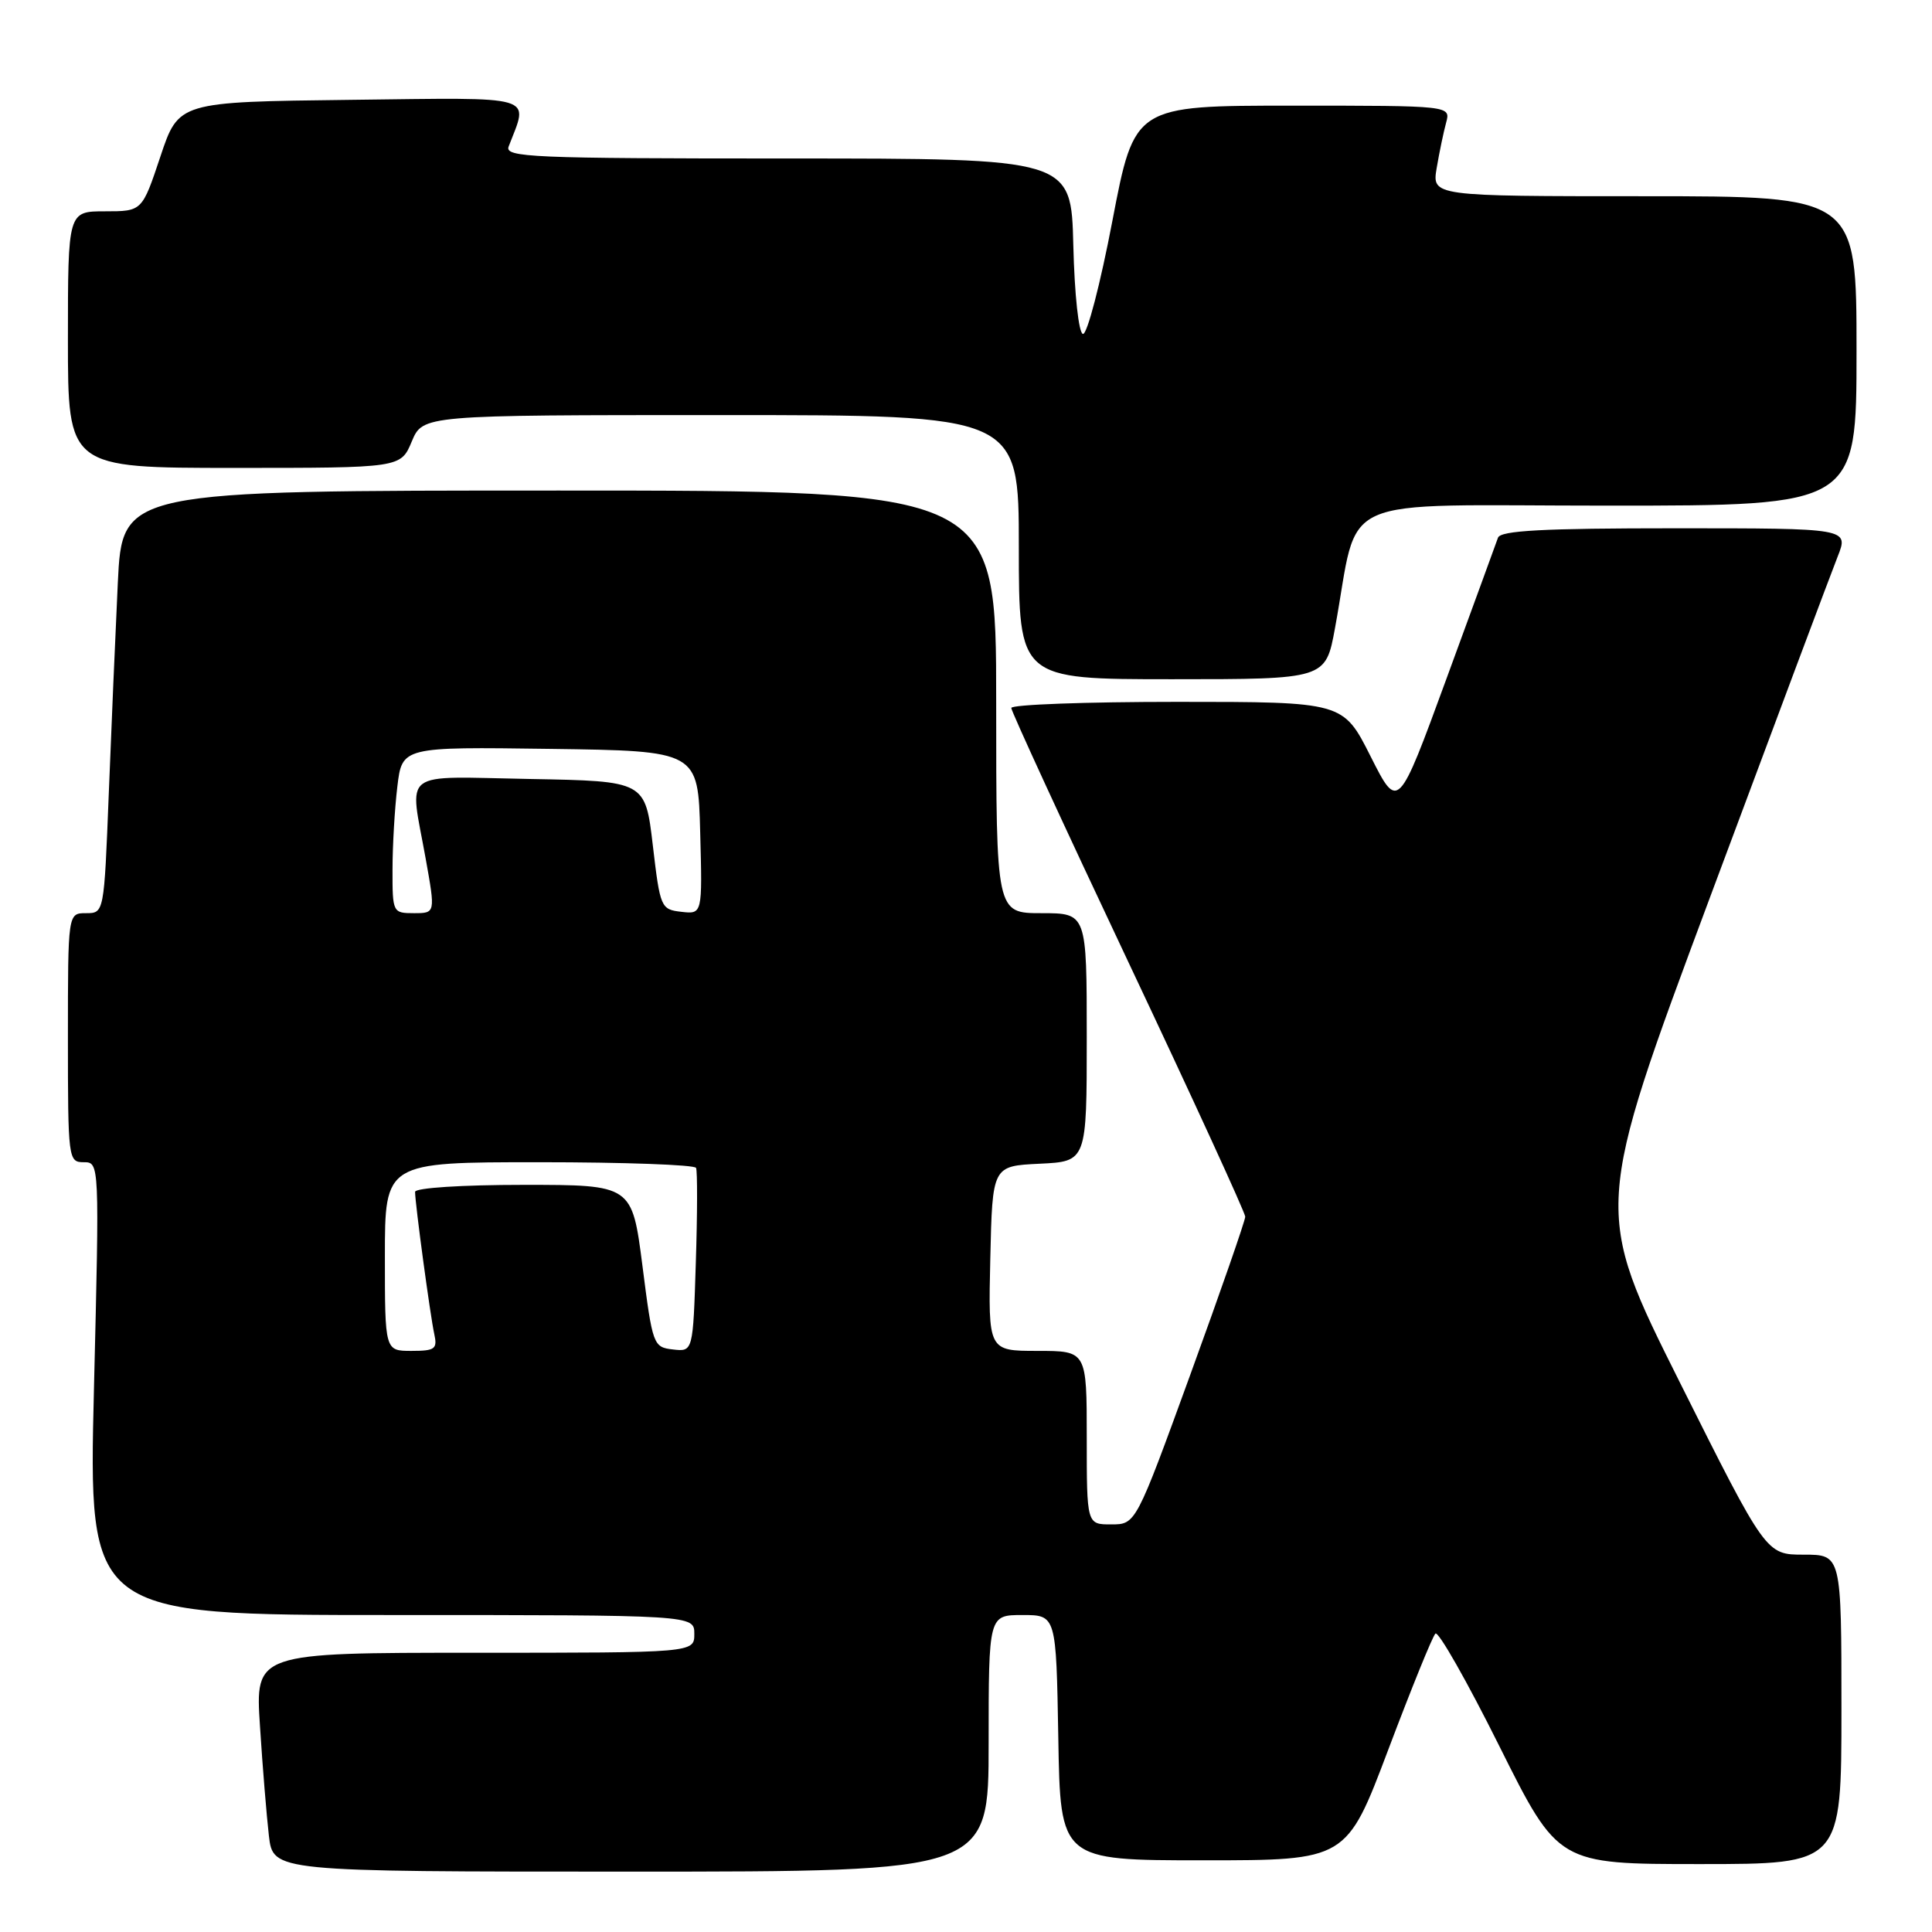 <?xml version="1.0" encoding="UTF-8" standalone="no"?>
<!DOCTYPE svg PUBLIC "-//W3C//DTD SVG 1.1//EN" "http://www.w3.org/Graphics/SVG/1.1/DTD/svg11.dtd" >
<svg xmlns="http://www.w3.org/2000/svg" xmlns:xlink="http://www.w3.org/1999/xlink" version="1.1" viewBox="0 0 256 256">
 <g >
 <path fill="currentColor"
d=" M 131.00 231.00 C 131.00 214.00 131.00 214.00 135.48 214.00 C 139.95 214.00 139.95 214.00 140.23 230.25 C 140.50 246.50 140.50 246.50 159.46 246.50 C 178.42 246.50 178.42 246.50 183.96 231.82 C 187.01 223.75 189.81 216.83 190.20 216.46 C 190.58 216.08 194.40 222.80 198.68 231.39 C 206.47 247.00 206.47 247.00 225.24 247.00 C 244.00 247.00 244.00 247.00 244.00 226.50 C 244.00 206.00 244.00 206.00 239.00 206.00 C 234.01 206.00 234.01 206.00 222.58 183.16 C 211.15 160.31 211.15 160.31 226.58 118.91 C 235.07 96.13 242.68 75.81 243.50 73.75 C 244.98 70.00 244.98 70.00 221.96 70.00 C 204.45 70.00 198.83 70.30 198.49 71.25 C 198.25 71.94 195.17 80.36 191.65 89.97 C 185.25 107.44 185.25 107.44 181.61 100.22 C 177.97 93.00 177.97 93.00 155.99 93.00 C 143.89 93.00 134.00 93.36 134.00 93.81 C 134.00 94.25 140.97 109.39 149.50 127.45 C 158.03 145.51 165.00 160.70 165.00 161.22 C 165.00 161.73 161.74 171.11 157.75 182.07 C 150.50 201.99 150.50 201.99 147.25 201.99 C 144.00 202.00 144.00 202.00 144.00 190.50 C 144.00 179.00 144.00 179.00 137.47 179.00 C 130.94 179.00 130.94 179.00 131.22 166.75 C 131.50 154.50 131.50 154.50 137.75 154.20 C 144.00 153.90 144.00 153.90 144.00 137.45 C 144.00 121.00 144.00 121.00 138.00 121.00 C 132.00 121.00 132.00 121.00 132.00 93.00 C 132.00 65.00 132.00 65.00 74.10 65.00 C 16.20 65.00 16.20 65.00 15.61 77.25 C 15.29 83.99 14.75 96.59 14.41 105.25 C 13.79 121.00 13.79 121.00 11.39 121.00 C 9.00 121.00 9.00 121.00 9.00 137.50 C 9.00 153.57 9.05 154.00 11.09 154.00 C 13.18 154.00 13.18 154.00 12.45 184.00 C 11.72 214.00 11.72 214.00 51.86 214.00 C 92.00 214.00 92.00 214.00 92.00 216.50 C 92.00 219.00 92.00 219.00 62.91 219.00 C 33.81 219.00 33.81 219.00 34.45 228.75 C 34.79 234.11 35.33 240.64 35.63 243.25 C 36.19 248.00 36.19 248.00 83.59 248.00 C 131.00 248.00 131.00 248.00 131.00 231.00 Z  M 176.89 83.25 C 180.23 65.13 176.05 67.00 213.08 67.00 C 246.00 67.00 246.00 67.00 246.00 46.50 C 246.00 26.00 246.00 26.00 217.87 26.00 C 189.74 26.00 189.74 26.00 190.37 22.25 C 190.72 20.19 191.28 17.49 191.62 16.25 C 192.23 14.00 192.23 14.00 171.28 14.00 C 150.32 14.00 150.32 14.00 147.40 29.25 C 145.80 37.64 144.04 44.39 143.49 44.25 C 142.93 44.11 142.38 39.05 142.22 32.50 C 141.94 21.00 141.94 21.00 104.36 21.00 C 70.40 21.00 66.84 20.85 67.40 19.41 C 70.05 12.50 71.54 12.93 46.45 13.23 C 23.67 13.50 23.67 13.50 21.25 20.75 C 18.83 28.00 18.83 28.00 13.92 28.00 C 9.00 28.00 9.00 28.00 9.00 45.00 C 9.00 62.00 9.00 62.00 31.05 62.00 C 53.10 62.00 53.10 62.00 54.56 58.50 C 56.03 55.00 56.03 55.00 95.51 55.00 C 135.00 55.00 135.00 55.00 135.00 72.50 C 135.00 90.00 135.00 90.00 155.33 90.00 C 175.65 90.00 175.65 90.00 176.89 83.25 Z  M 51.00 166.50 C 51.00 154.00 51.00 154.00 71.44 154.00 C 82.68 154.00 92.04 154.34 92.23 154.75 C 92.42 155.16 92.41 160.81 92.20 167.31 C 91.83 179.12 91.83 179.12 89.16 178.81 C 86.56 178.51 86.47 178.25 85.13 167.75 C 83.75 157.00 83.75 157.00 69.38 157.00 C 61.21 157.00 55.00 157.40 55.00 157.93 C 55.00 159.46 57.01 174.33 57.54 176.75 C 57.98 178.75 57.65 179.00 54.52 179.00 C 51.00 179.00 51.00 179.00 51.00 166.50 Z  M 52.01 115.25 C 52.01 112.09 52.30 107.13 52.65 104.23 C 53.28 98.96 53.28 98.96 72.89 99.23 C 92.50 99.50 92.50 99.50 92.78 110.32 C 93.07 121.14 93.07 121.14 90.28 120.82 C 87.57 120.51 87.47 120.27 86.50 112.00 C 85.50 103.50 85.50 103.50 70.25 103.22 C 52.79 102.91 54.26 101.79 56.40 113.75 C 57.70 121.00 57.70 121.00 54.85 121.00 C 52.05 121.00 52.00 120.91 52.01 115.25 Z "/>
</g>
</svg>